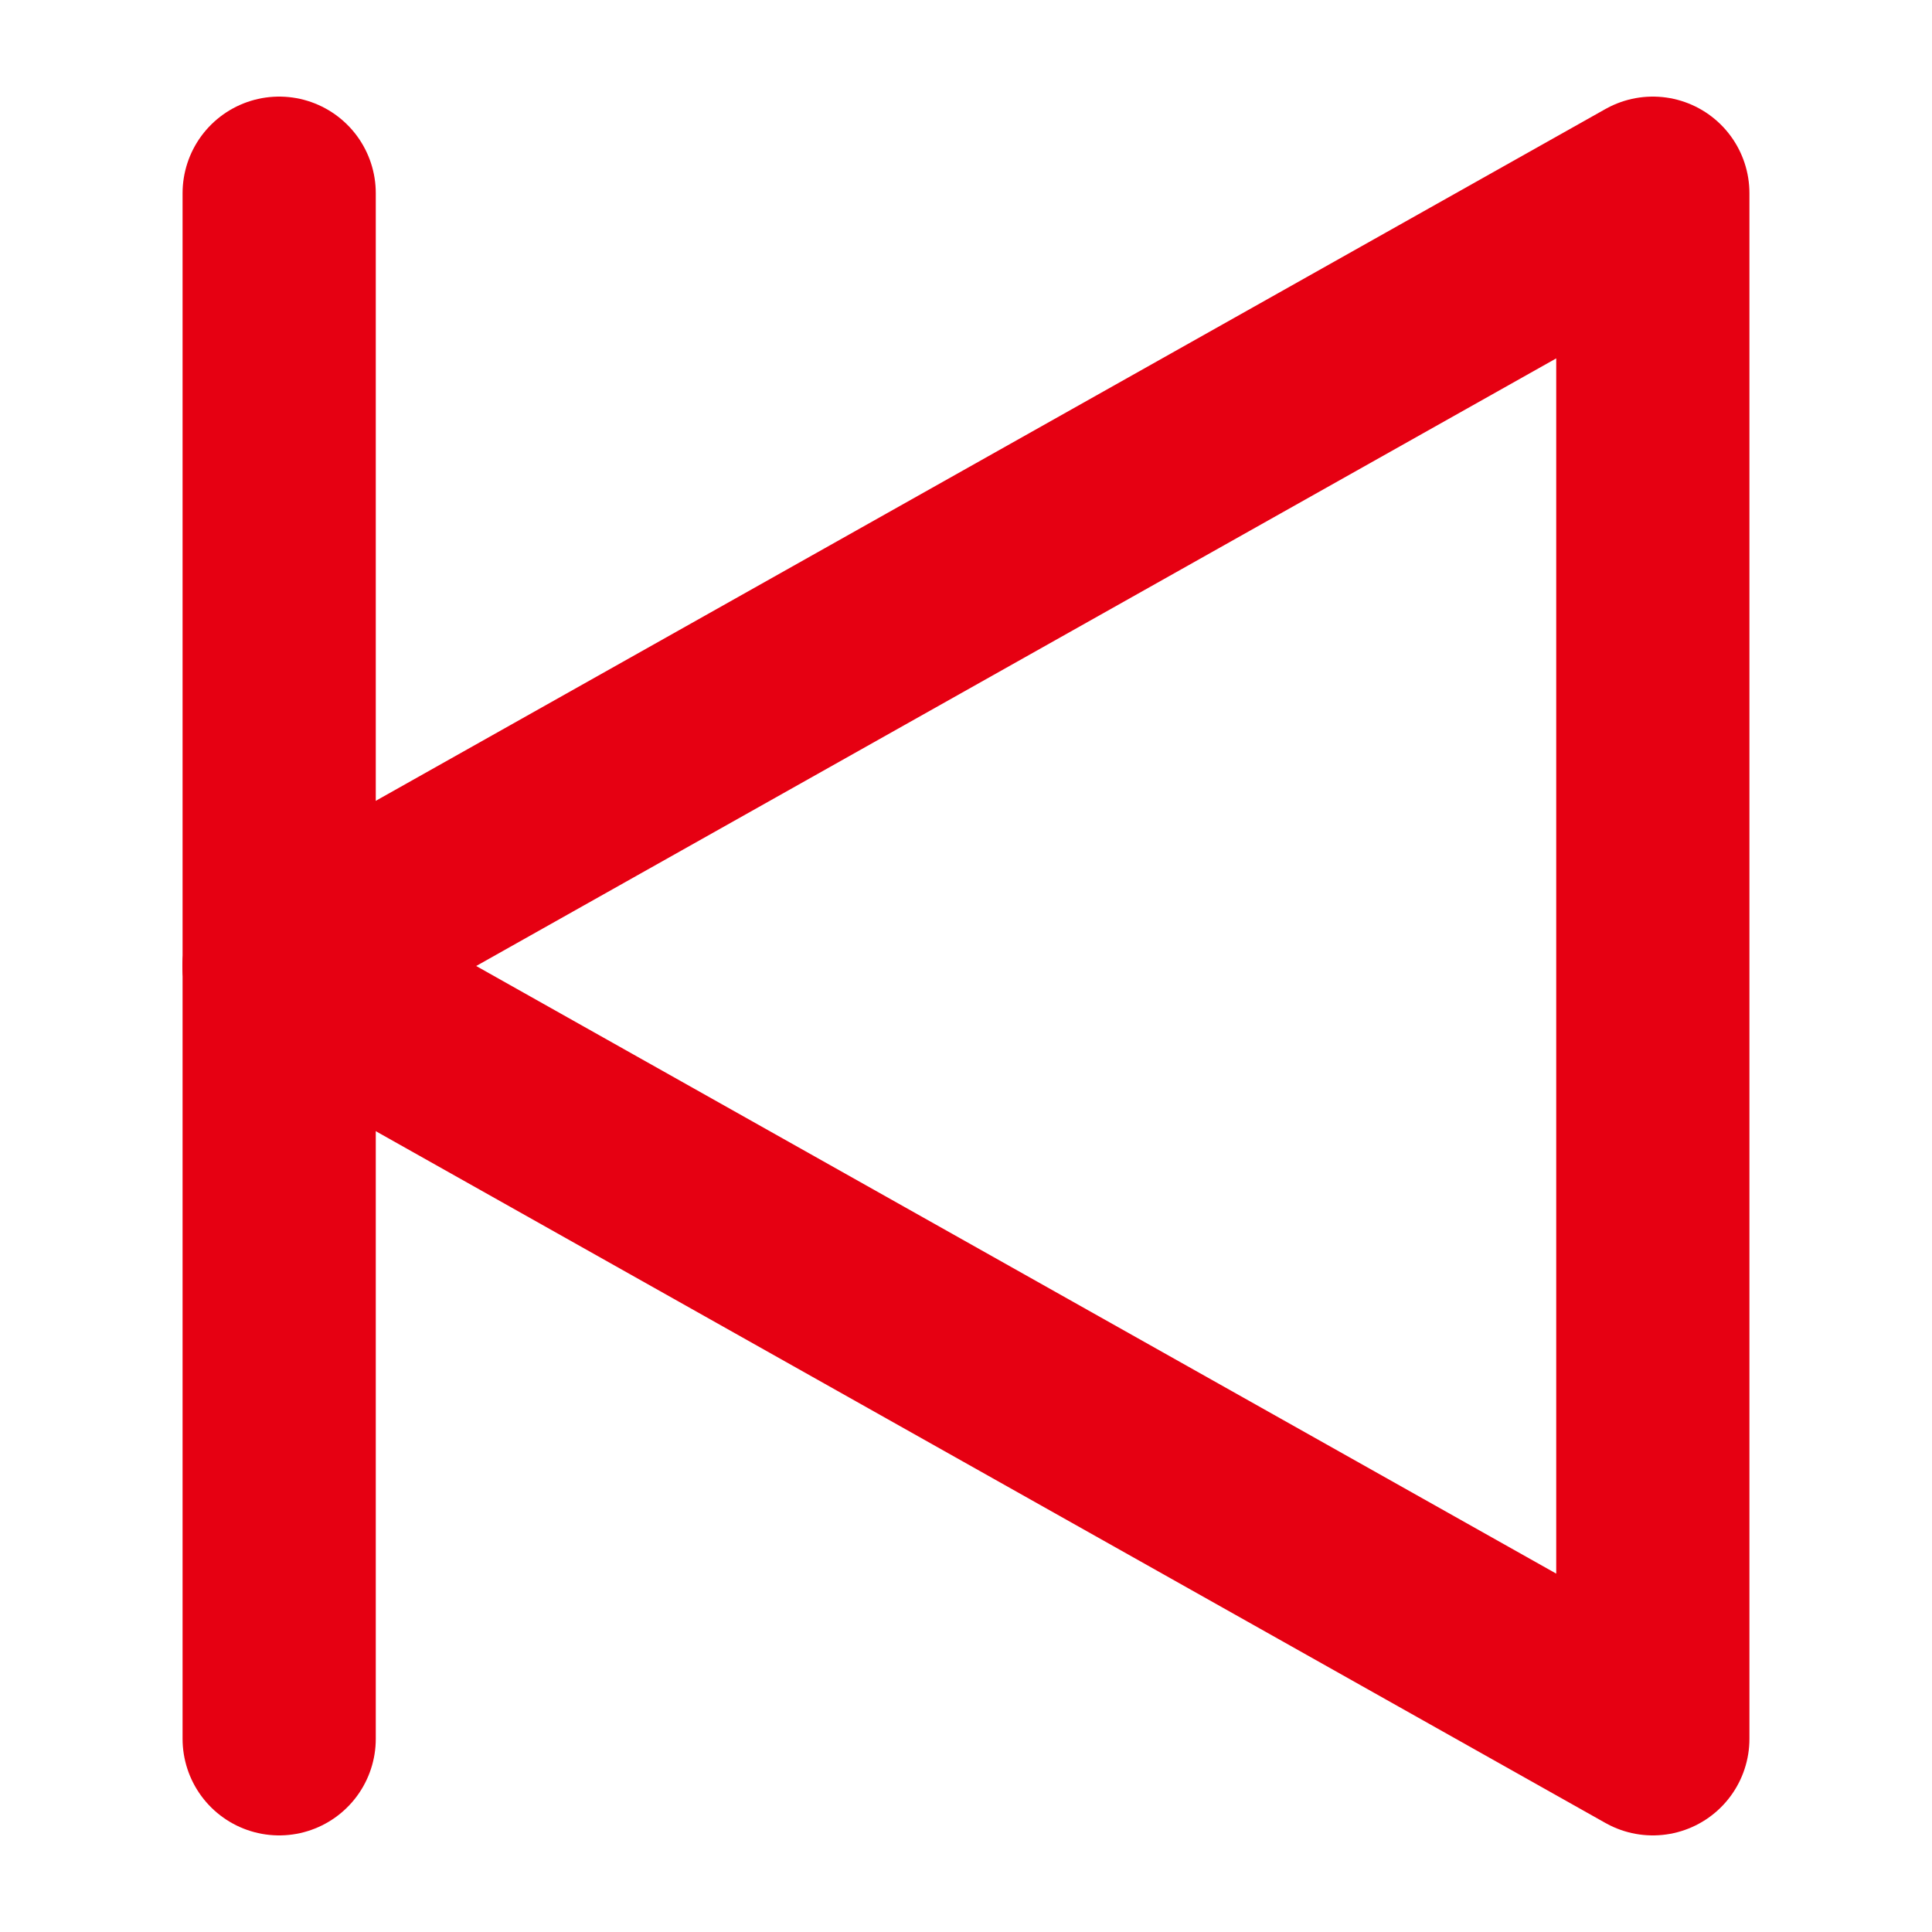 <?xml version="1.0" encoding="utf-8"?>
<!-- Generator: Adobe Illustrator 24.3.0, SVG Export Plug-In . SVG Version: 6.00 Build 0)  -->
<svg version="1.1" id="图层_1" xmlns="http://www.w3.org/2000/svg" xmlns:xlink="http://www.w3.org/1999/xlink" x="0px" y="0px"
	 viewBox="0 0 200 200" style="enable-background:new 0 0 200 200;" xml:space="preserve">
<style type="text/css">
	.st0{fill:none;stroke:#E60012;stroke-width:20;stroke-linecap:round;stroke-linejoin:round;stroke-miterlimit:10;}
</style>
<g>
	<line class="st0" x1="28.9" y1="180" x2="28.9" y2="100"/>
	<line class="st0" x1="28.9" y1="100" x2="28.9" y2="20"/>
	<polyline class="st0" points="28.9,100 171.1,20 171.1,180 28.9,100 	"/>
</g>
</svg>
